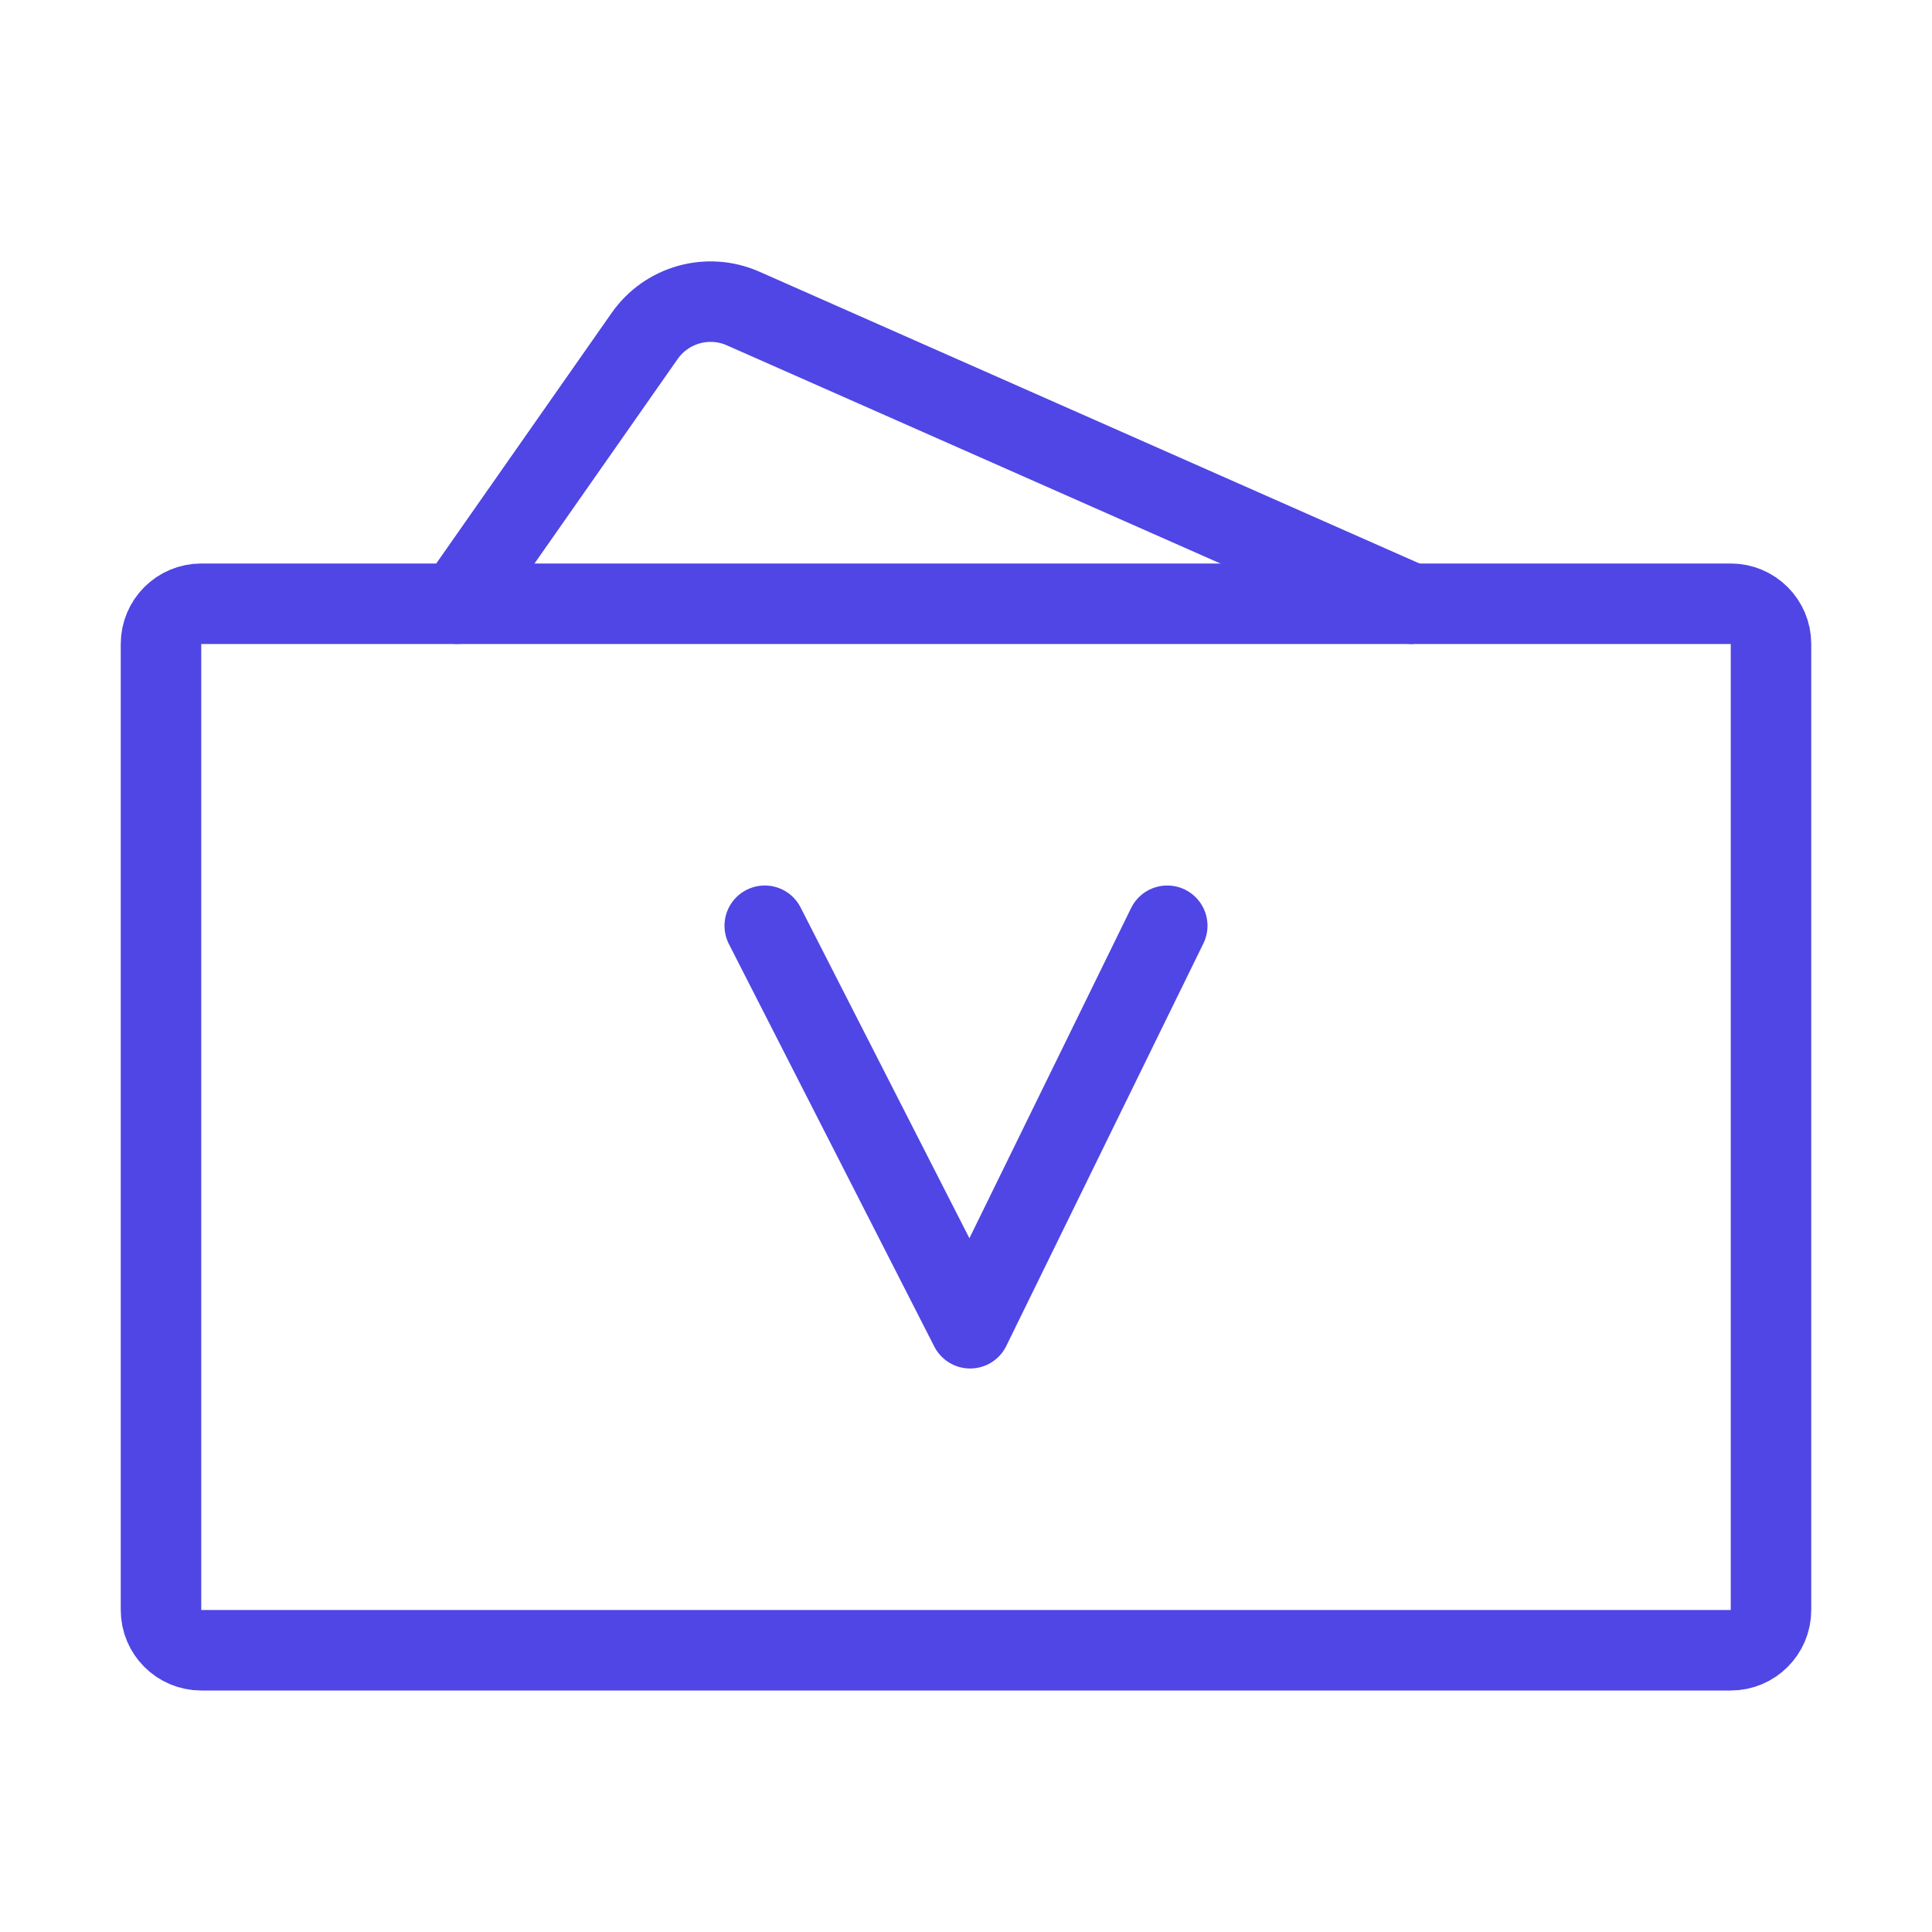 <?xml version="1.0" encoding="UTF-8"?>
<svg width="38" height="38" viewBox="0 0 48 48" fill="none" xmlns="http://www.w3.org/2000/svg">
  <path d="M35.056 15L18.463 7.665C17.589 7.279 16.564 7.565 16.016 8.347L11.359 15"
        stroke="#4f46e5" stroke-width="2" stroke-linecap="round"/>
  <path
    d="M43 15H5C4.448 15 4 15.448 4 16V40C4 40.552 4.448 41 5 41H43C43.552 41 44 40.552 44 40V16C44 15.448 43.552 15 43 15Z"
    fill="none" stroke="#4f46e5" stroke-width="2"/>
  <path d="M19 23L24.103 33L29 23" stroke="#4f46e5" stroke-width="2" stroke-linecap="round" stroke-linejoin="round"/>
</svg>
